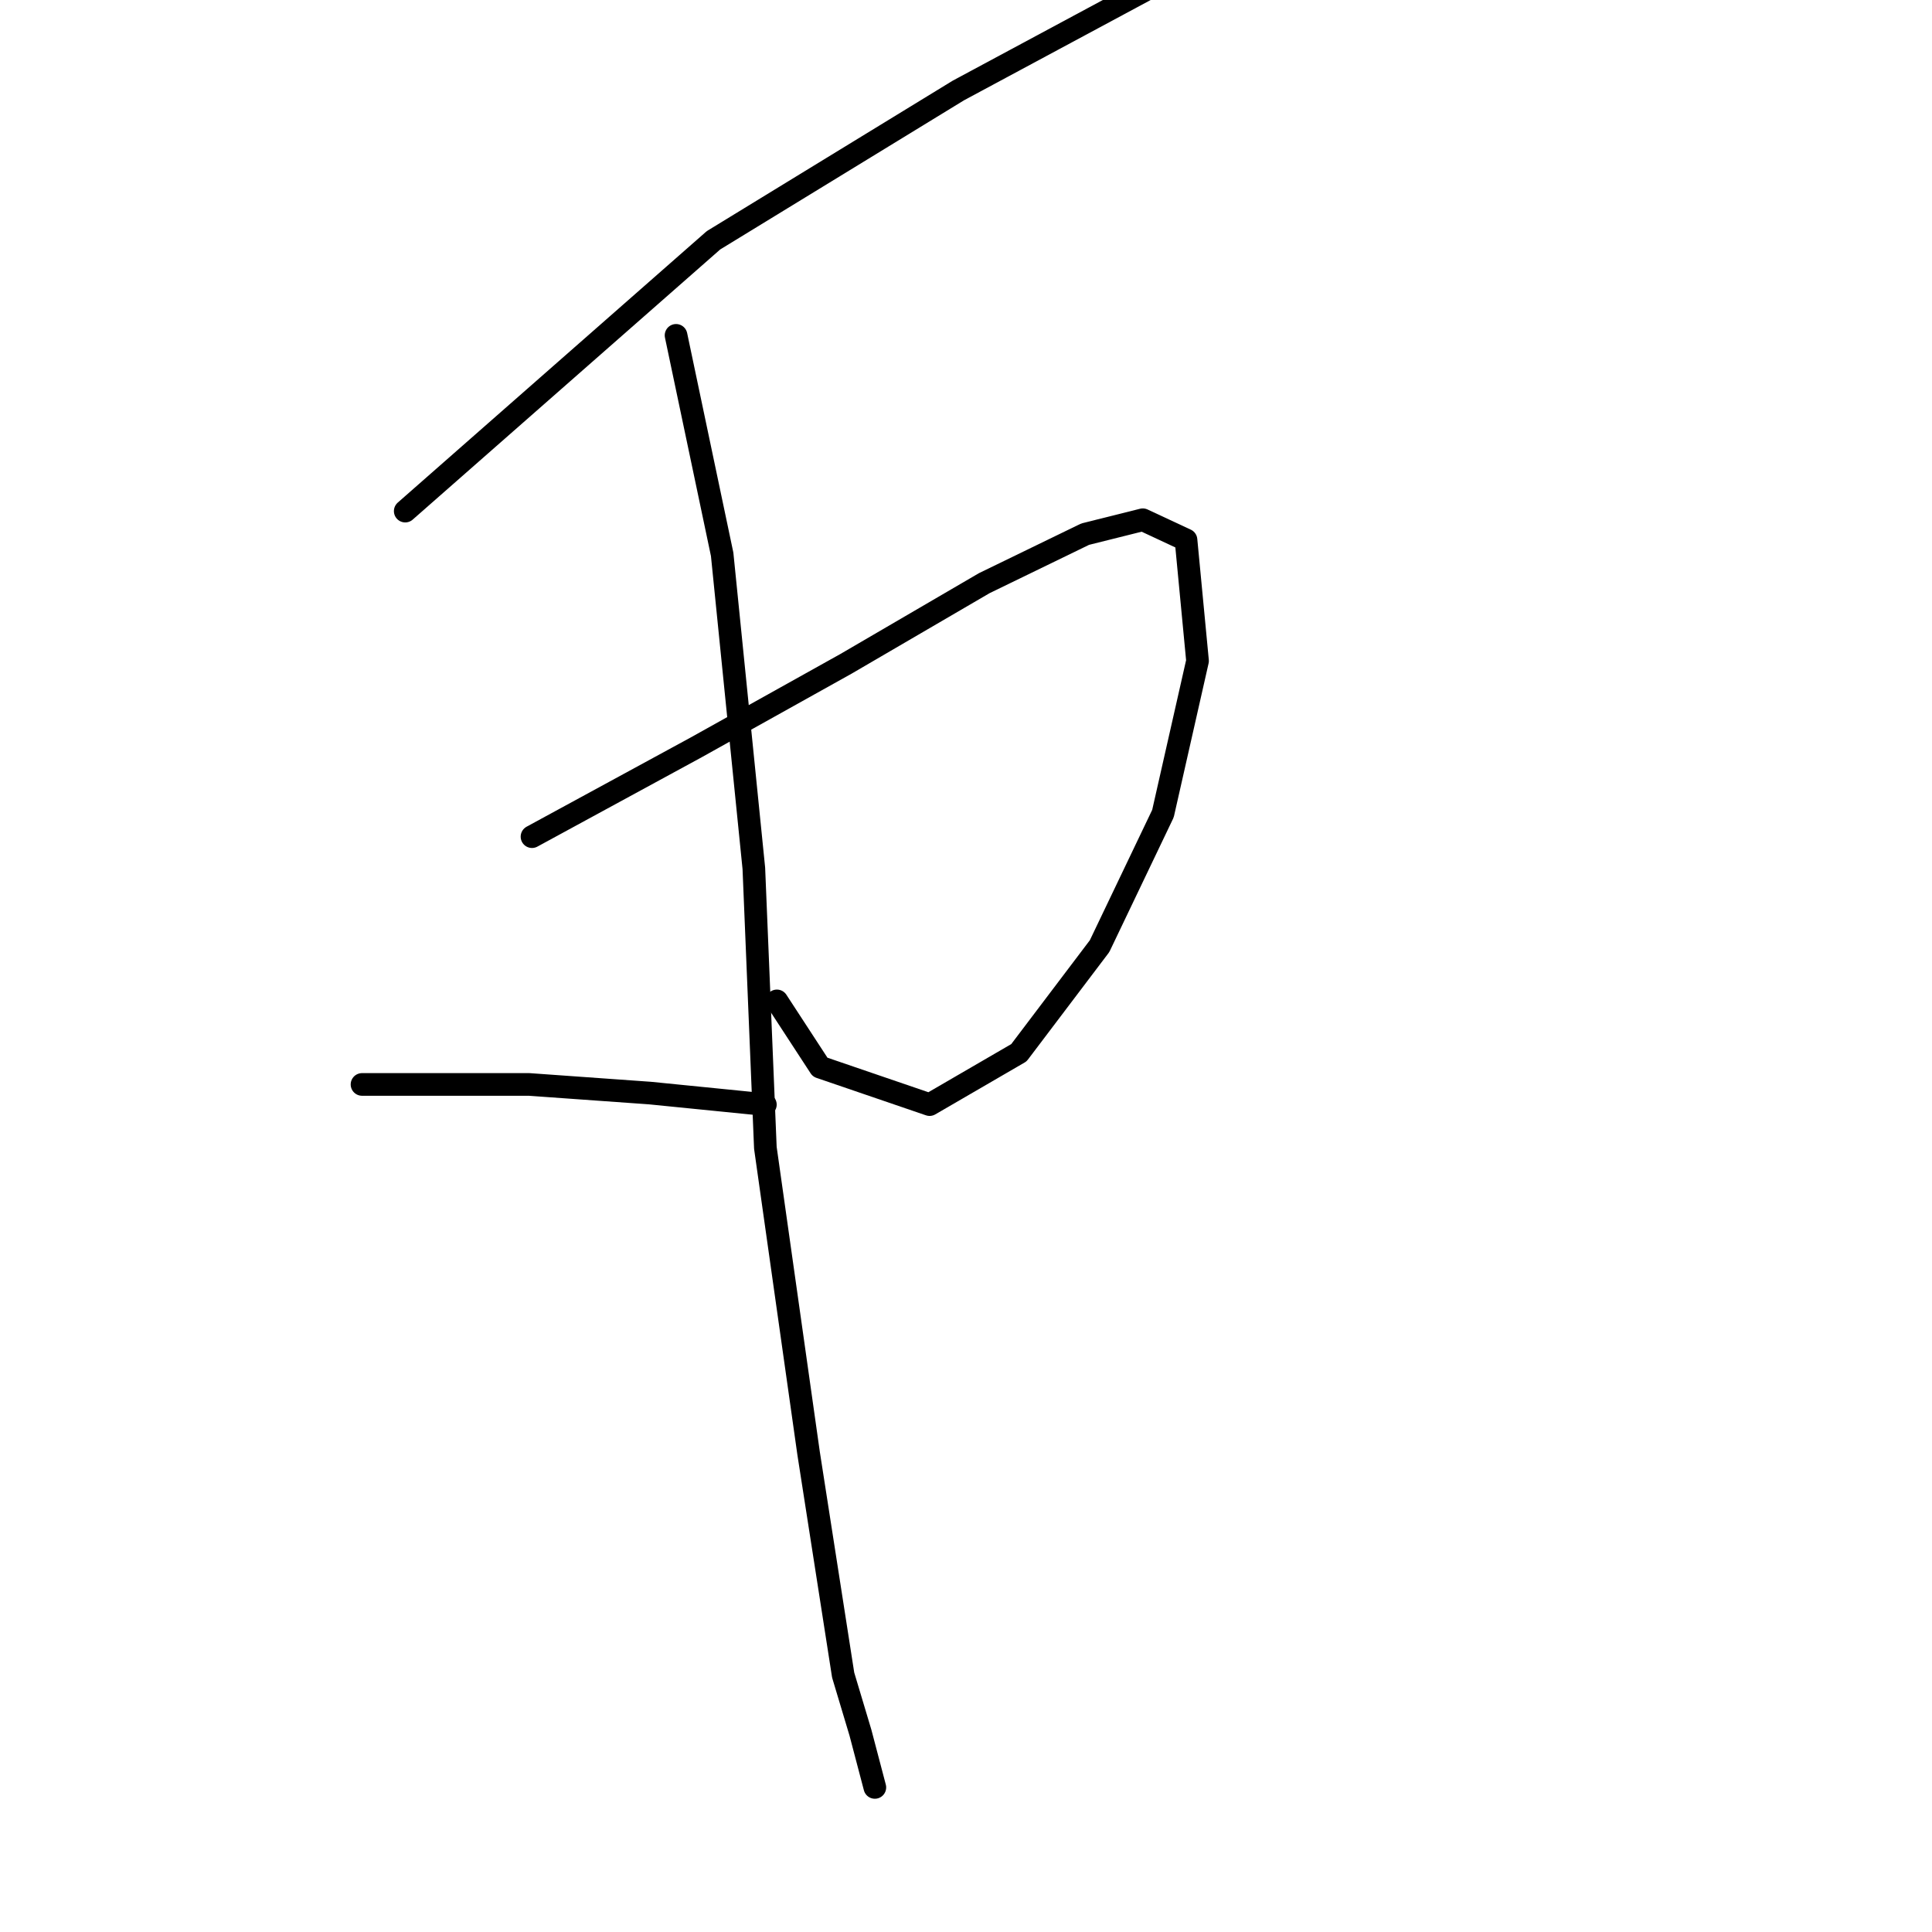 <?xml version="1.0" standalone="no"?>
    <svg width="256" height="256" xmlns="http://www.w3.org/2000/svg" version="1.1">
    <polyline stroke="black" stroke-width="3" stroke-linecap="round" fill="transparent" stroke-linejoin="round" points="53.695 67.724 94.544 31.838 126.993 11.987 152.571 -1.756 162.497 -5.956 166.314 -7.101 166.314 -7.101 " />
        <polyline stroke="black" stroke-width="3" stroke-linecap="round" fill="transparent" stroke-linejoin="round" points="70.493 110.862 92.253 99.028 112.105 87.957 130.429 77.268 143.791 70.778 151.426 68.869 157.152 71.541 158.679 87.575 154.098 107.808 145.699 125.369 135.01 139.494 123.176 146.366 108.669 141.403 102.942 132.623 102.942 132.623 " />
        <polyline stroke="black" stroke-width="3" stroke-linecap="round" fill="transparent" stroke-linejoin="round" points="89.581 44.436 95.689 73.45 99.888 115.062 101.415 152.092 107.142 192.559 111.723 221.954 114.013 229.589 115.922 236.843 115.922 236.843 " />
        <polyline stroke="black" stroke-width="3" stroke-linecap="round" fill="transparent" stroke-linejoin="round" points="47.969 143.694 70.111 143.694 86.145 144.839 101.415 146.366 101.415 146.366 " />
        </svg>
